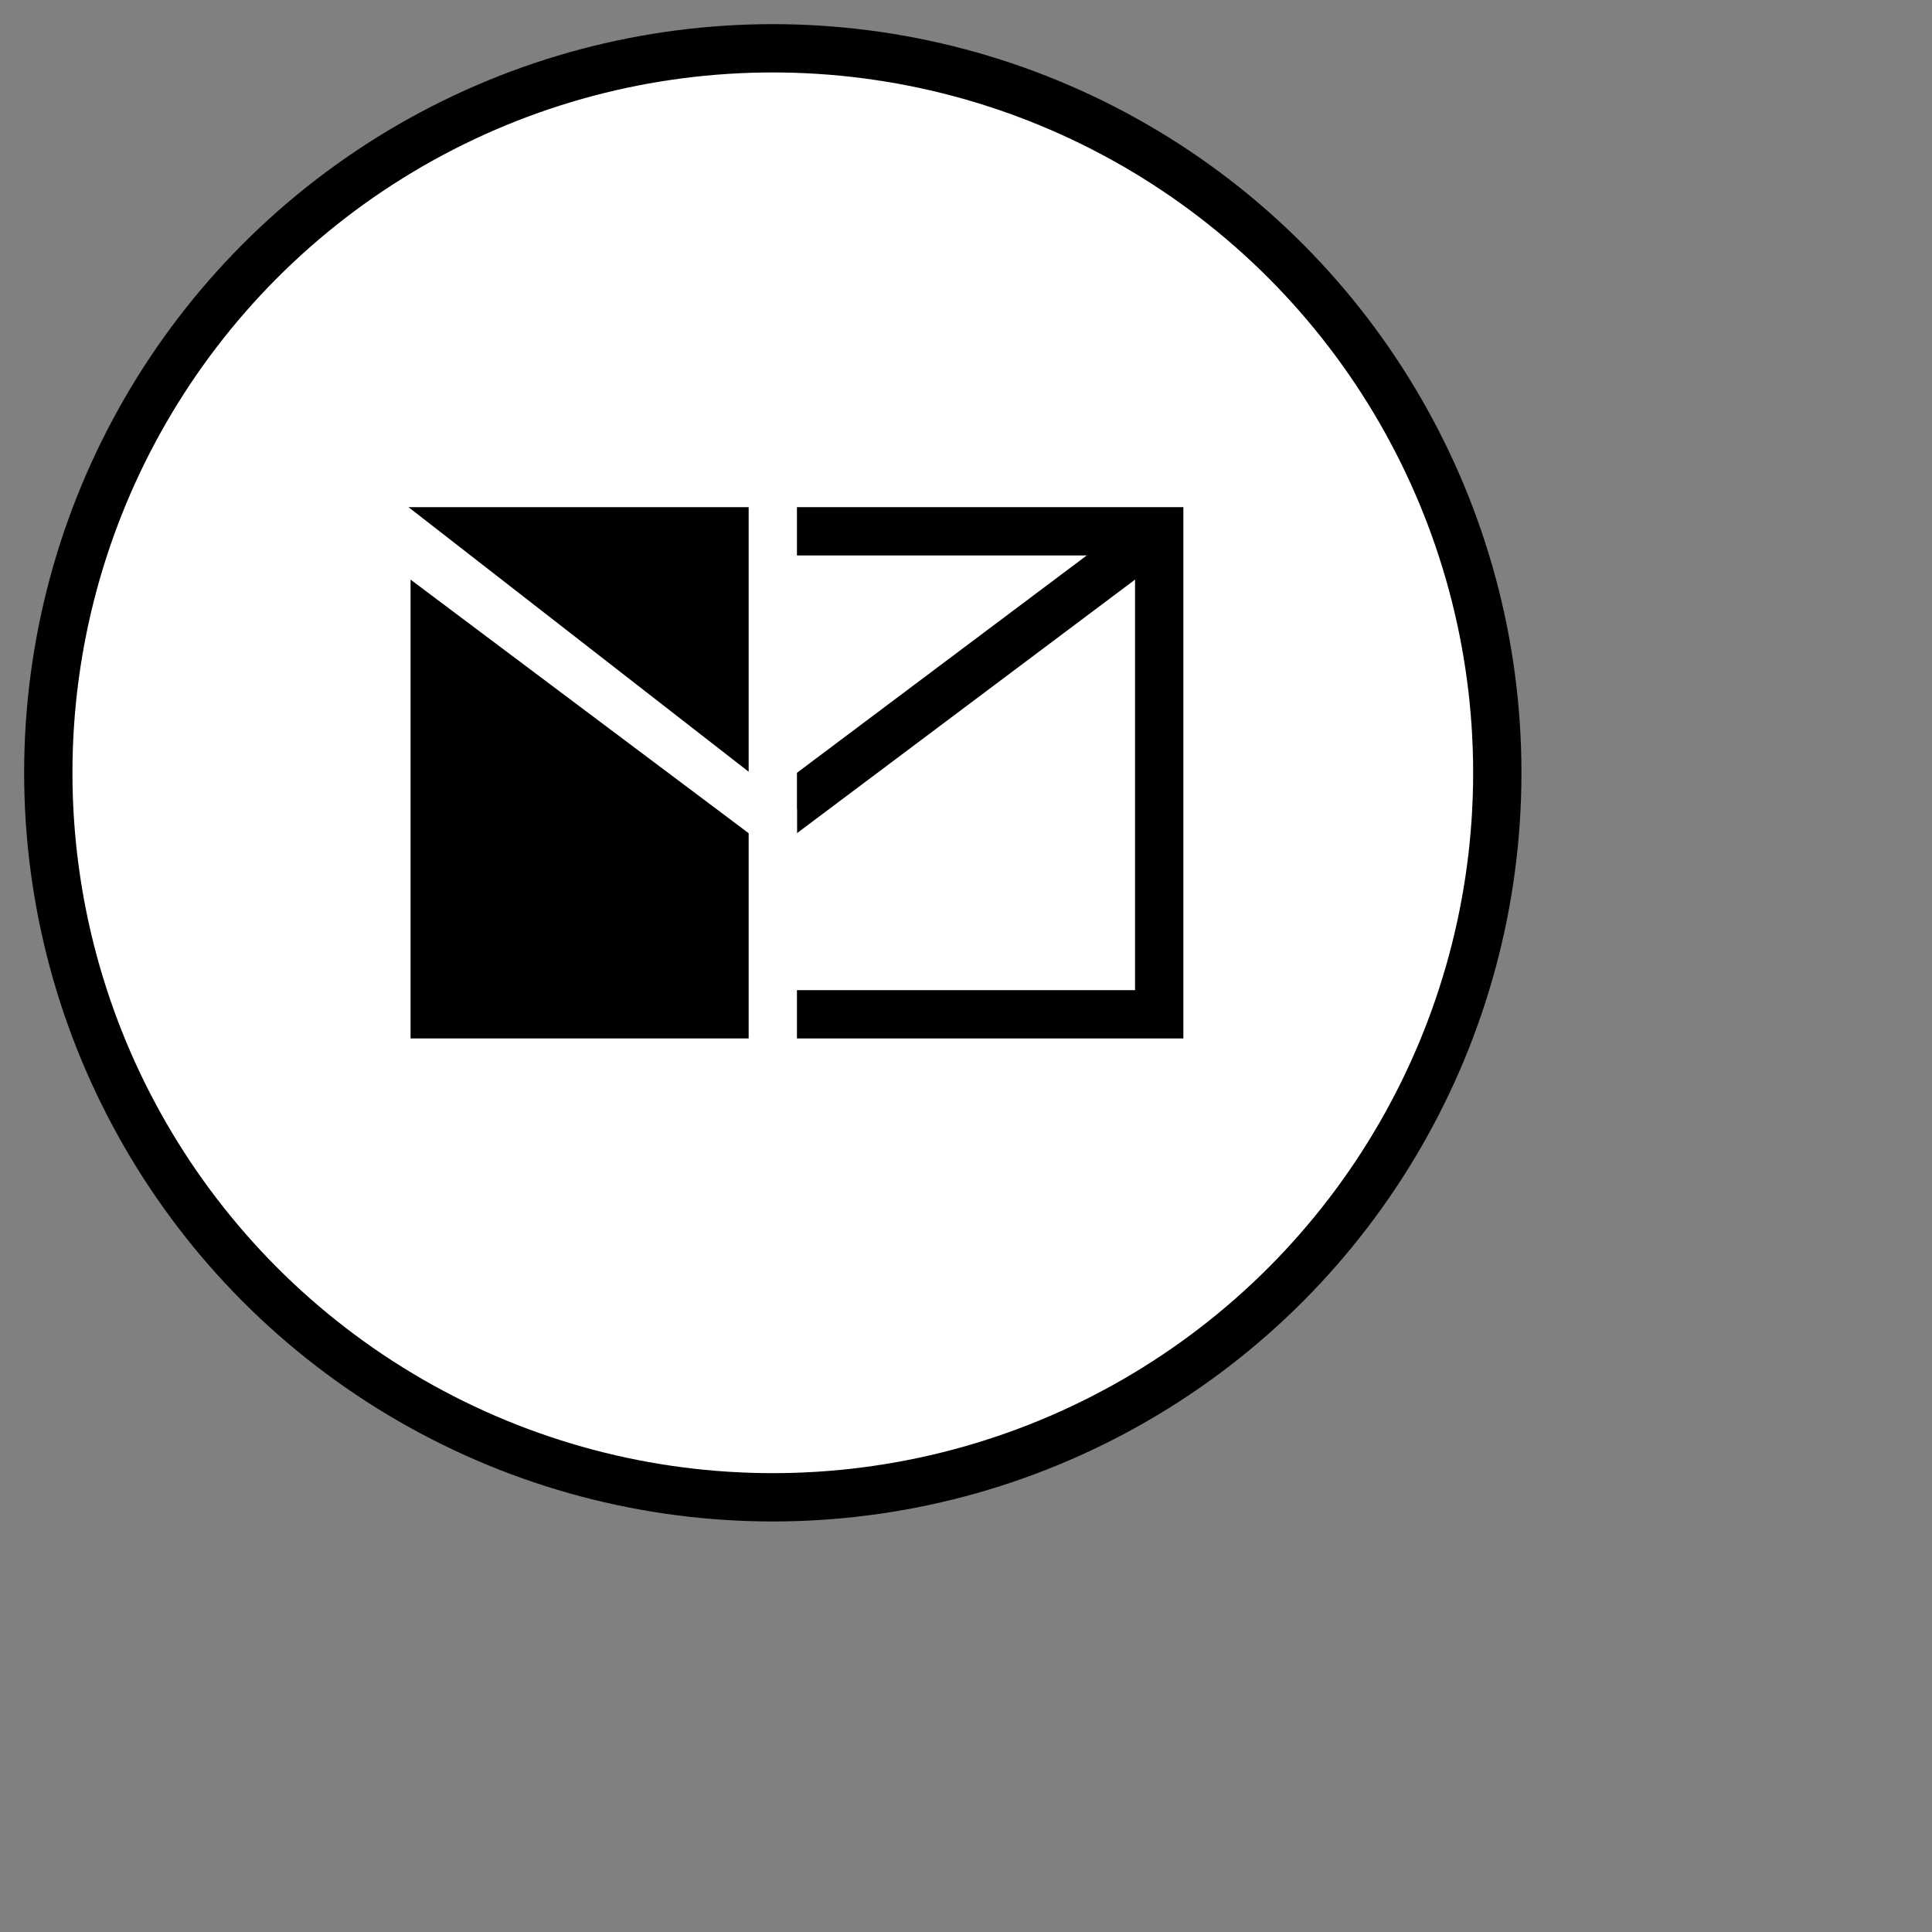 <?xml version="1.0" encoding="UTF-8" standalone="no"?>
<svg
   xmlns="http://www.w3.org/2000/svg"
   xmlns:oryx="http://www.b3mn.org/oryx"
   width="40"
   height="40"
   version="1.0">
  <rect width="100%" height="100%" fill="#808080" stroke="none"/>
  <defs></defs>
  <oryx:magnets>
  	<oryx:magnet oryx:cx="16" oryx:cy="16" oryx:default="yes" />
  </oryx:magnets>
  <g pointer-events="fill">
    <circle id="frame" cx="16" cy="16" r="15" stroke="black" fill="white" stroke-width="1"/>
    <polyline stroke="black" fill="none" stroke-width="1" points="16,21 24,21 24,11 16,11" />
    <polyline stroke="black" fill="none" stroke-width="1" points="16,17 24,11" />
	<path stroke="white" fill="black" stroke-width="1" d="M8,11 L8,22 L16,22 L16,17z"/>
	<path stroke="white" fill="black" stroke-width="1" d="M7,10 L16,17 L16,10z"/>
  </g>
</svg>